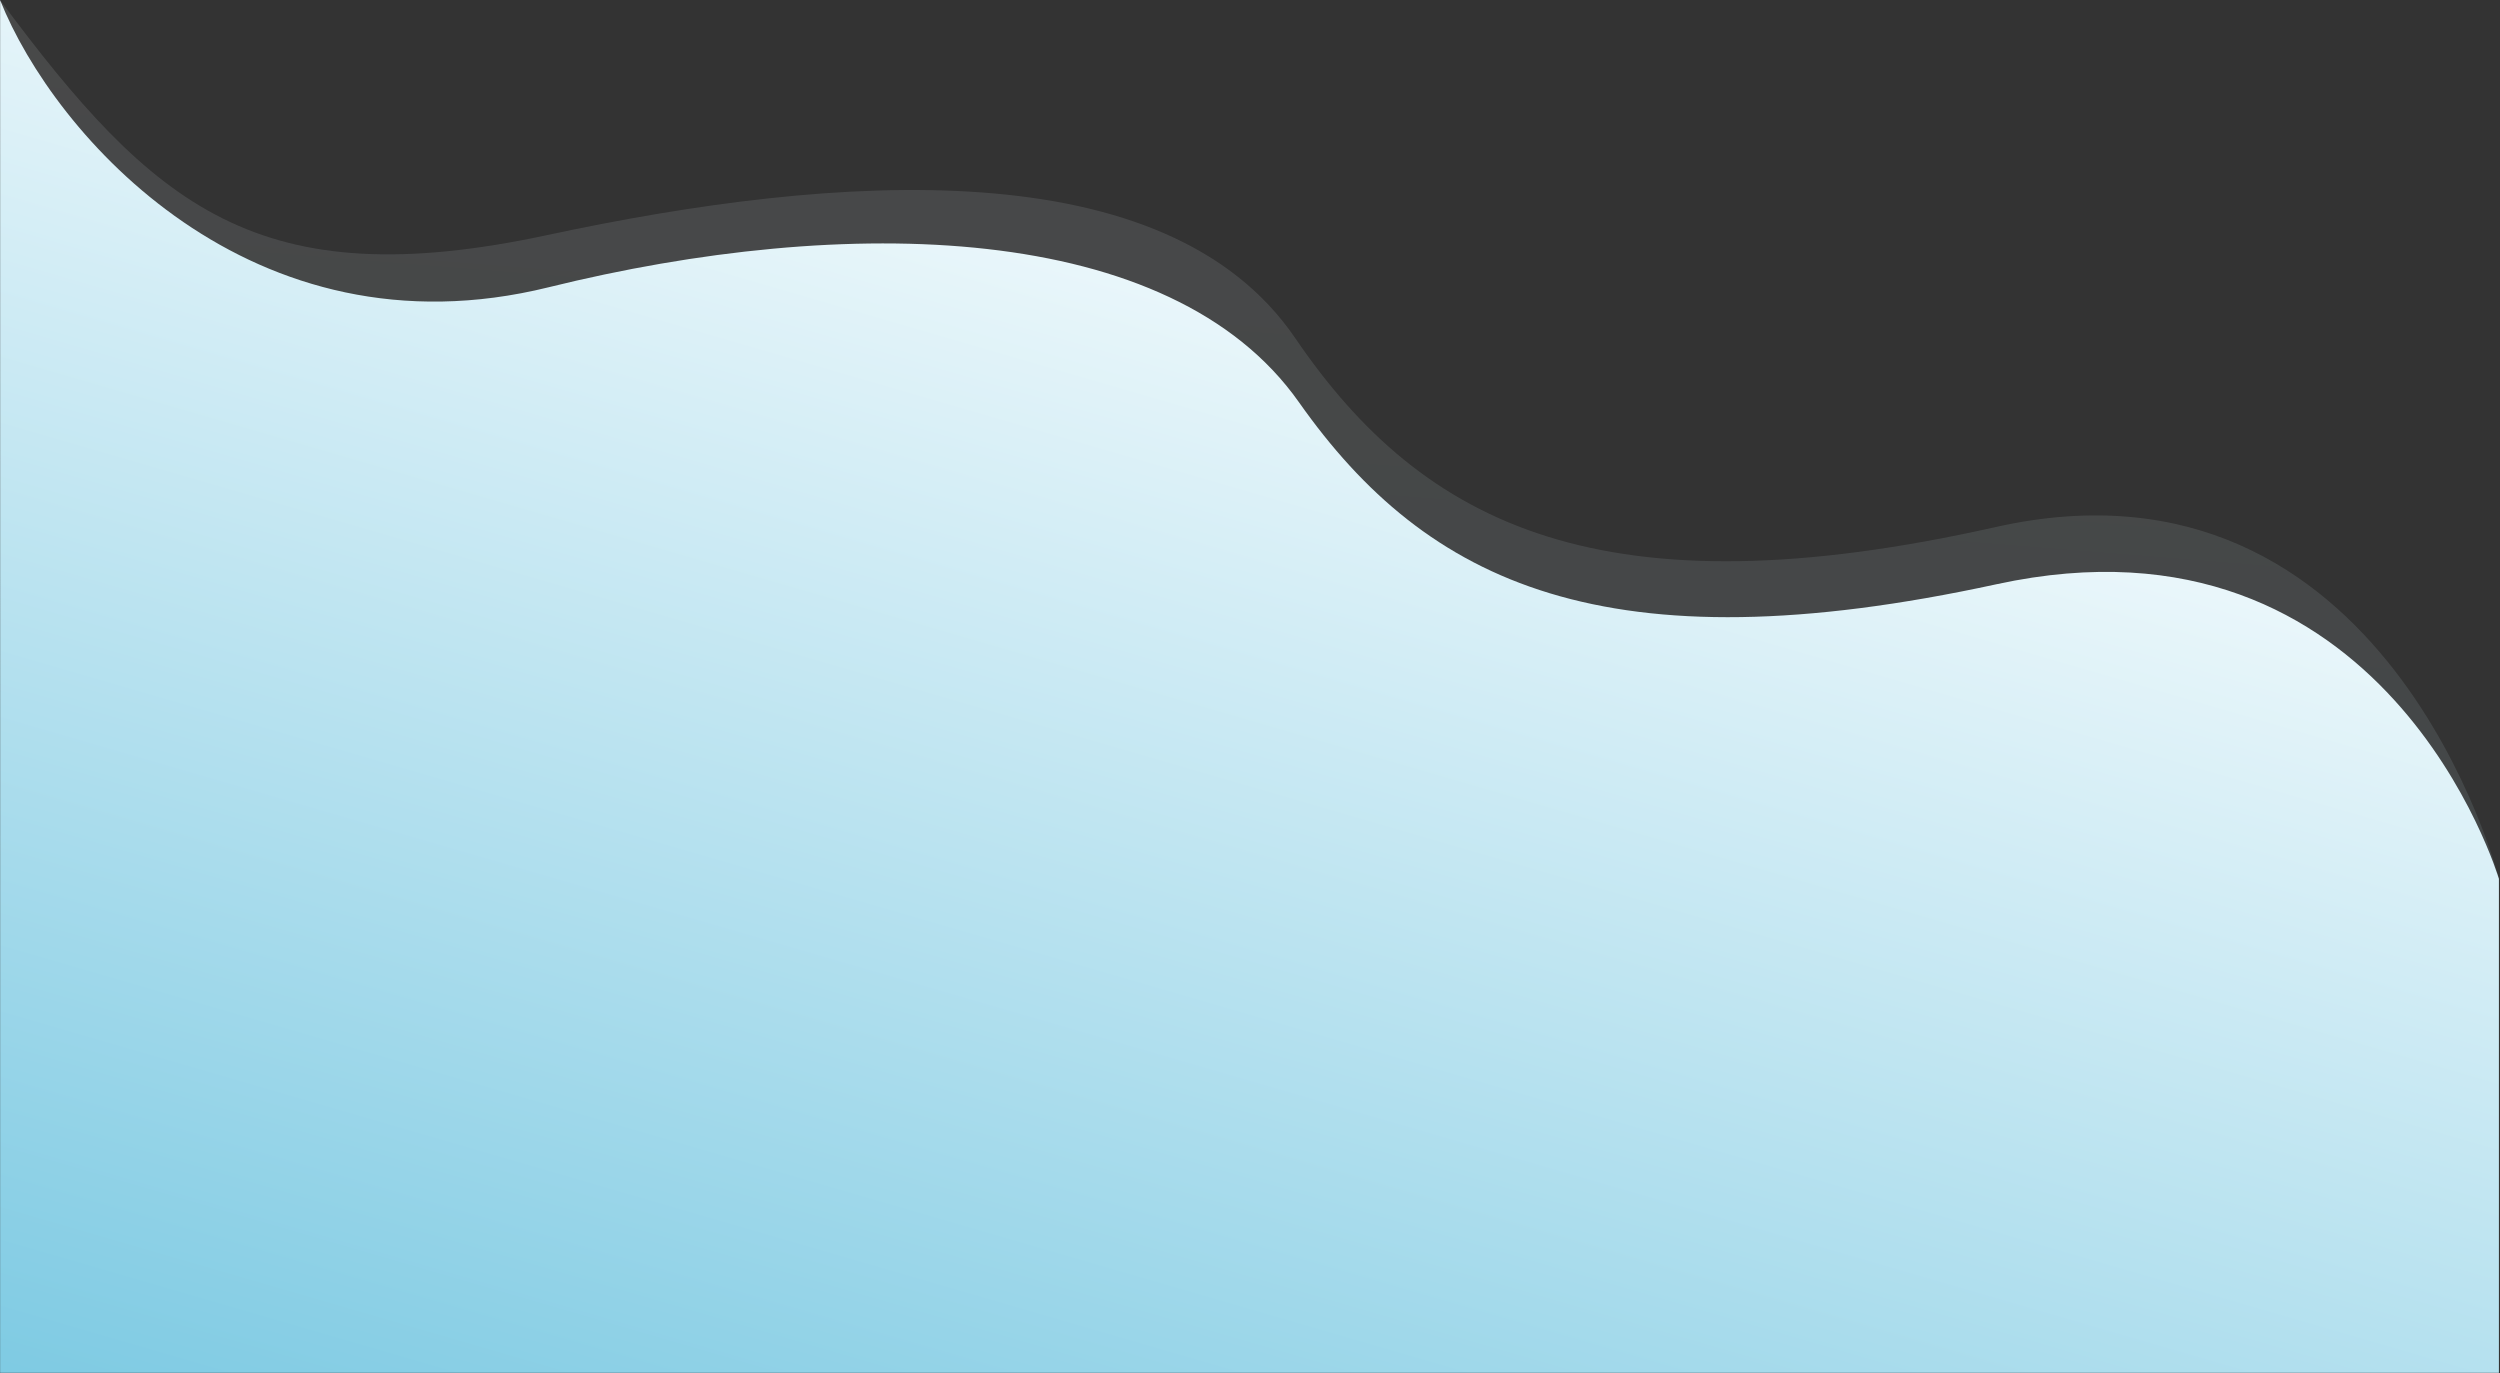 <svg width="1921" height="1055" viewBox="0 0 1921 1055" fill="none" xmlns="http://www.w3.org/2000/svg">
<rect x="0" y="0" width="1921" height="1055" fill="#333333" stroke="none"/>
<g clip-path="url(#clip0_211_499)">
<path opacity="0.11" d="M1920.19 675.217C1920.19 675.217 1834.34 337.447 1533.52 404.985C1232.69 472.523 1094.12 404.985 995.248 259.825C896.38 114.665 643.248 132.872 420.619 180.62C197.99 228.368 118.189 159.087 0 0C0 0.029 0.052 1054.85 0.052 1054.85H1920.18L1920.19 675.217Z" fill="url(#paint0_linear_211_499)"/>
<path d="M1920.16 675.297C1920.16 675.297 1833.87 383.837 1534.23 448.905C1234.6 513.973 1096.57 448.905 998.094 309.053C899.619 169.201 649.579 164.412 421.552 220.734C193.525 277.056 41.552 104.253 0.115 0.145C0.215 8.145 0.099 1054.85 0.099 1054.85H1920.15L1920.16 675.297Z" fill="url(#paint1_linear_211_499)"/>
</g>
<defs>
<linearGradient id="paint0_linear_211_499" x1="963.5" y1="-22" x2="851" y2="1374.5" gradientUnits="userSpaceOnUse">
<stop offset="0.026" stop-color="white"/>
<stop offset="1" stop-color="#7BC9E2"/>
</linearGradient>
<linearGradient id="paint1_linear_211_499" x1="963.533" y1="-21.852" x2="589.514" y2="1262.5" gradientUnits="userSpaceOnUse">
<stop offset="0.026" stop-color="white"/>
<stop offset="1" stop-color="#7BC9E2"/>
</linearGradient>
<clipPath id="clip0_211_499">
<rect width="1920.19" height="1054.85" fill="white"/>
</clipPath>
</defs>
</svg>
